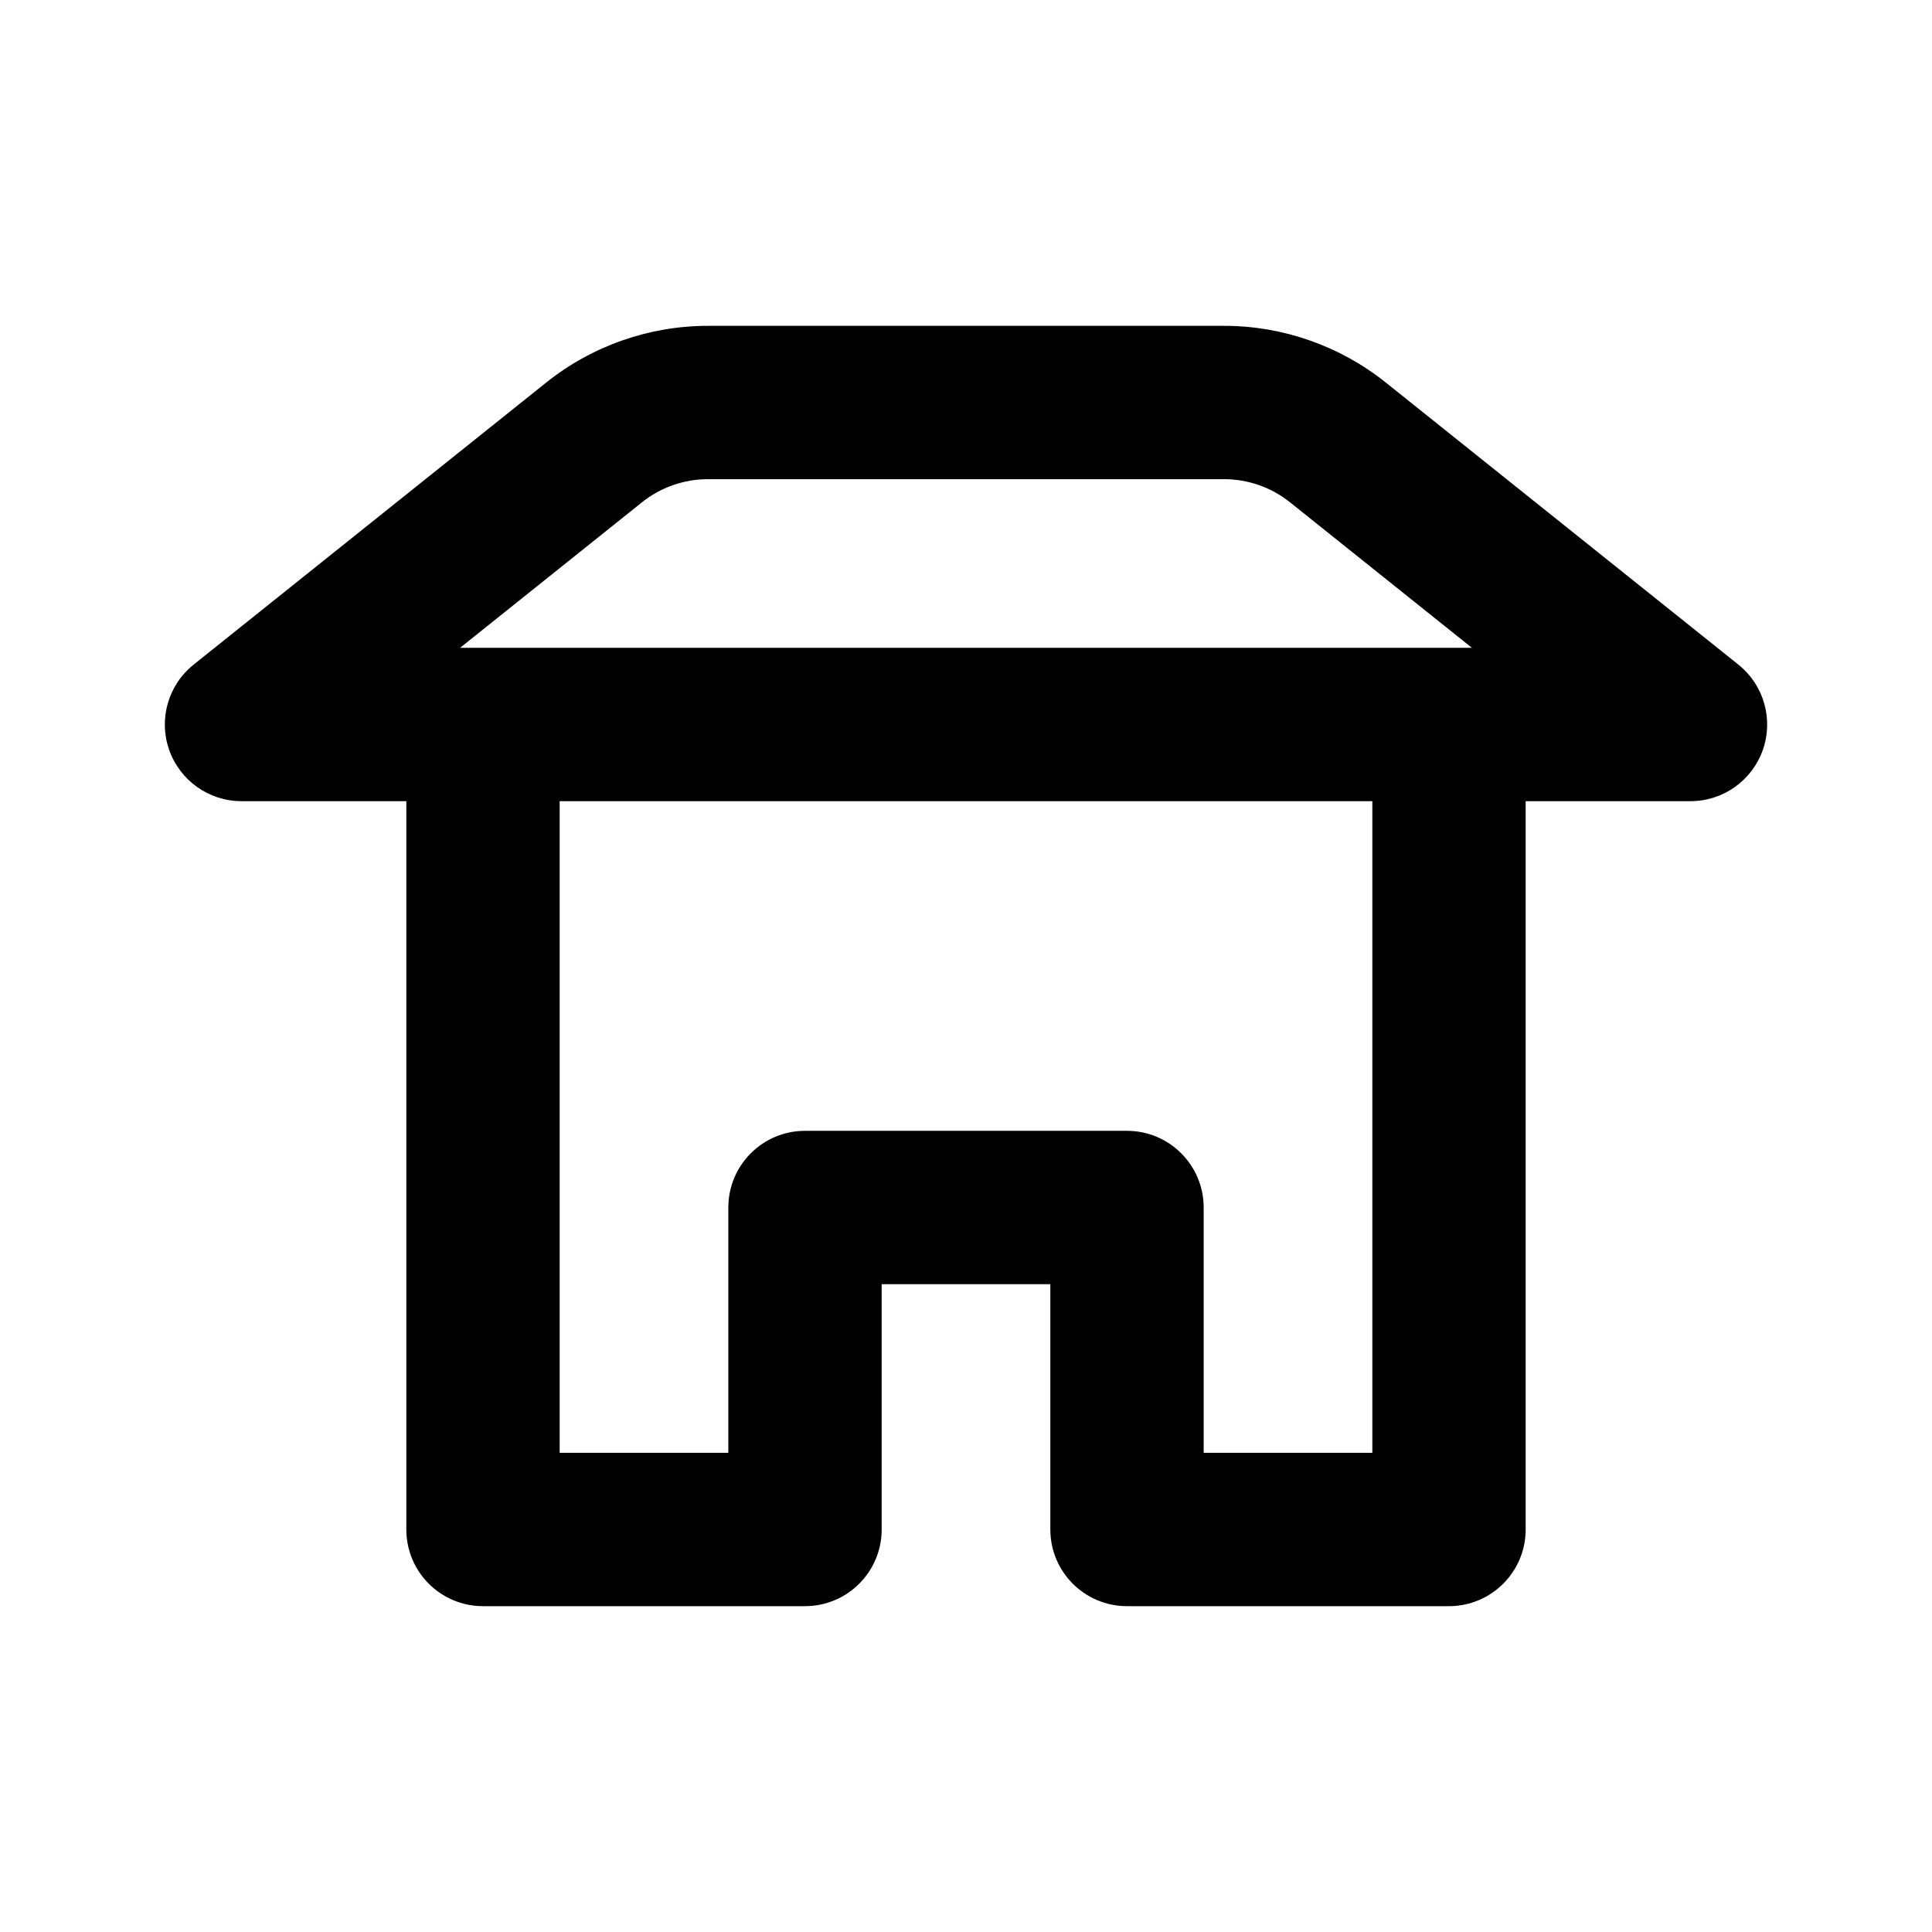 <?xml version="1.0" encoding="UTF-8" standalone="no"?>
<!DOCTYPE svg PUBLIC "-//W3C//DTD SVG 1.1//EN" "http://www.w3.org/Graphics/SVG/1.1/DTD/svg11.dtd">
<svg width="100%" height="100%" viewBox="0 0 2100 2100" version="1.1" xmlns="http://www.w3.org/2000/svg" xmlns:xlink="http://www.w3.org/1999/xlink" xml:space="preserve" xmlns:serif="http://www.serif.com/" style="fill-rule:evenodd;clip-rule:evenodd;stroke-linejoin:round;stroke-miterlimit:2;">
    <path d="M441.667,870.833L441.667,1662.5C441.667,1708.52 478.976,1745.83 525,1745.83L875,1745.83C921.024,1745.83 958.333,1708.52 958.333,1662.5L958.333,1395.83C958.333,1395.83 1141.67,1395.83 1141.67,1395.83C1141.67,1499.35 1141.67,1662.5 1141.67,1662.5C1141.67,1708.52 1178.98,1745.83 1225,1745.83L1575,1745.83C1621.02,1745.83 1658.33,1708.52 1658.33,1662.5L1658.33,870.833L1837.5,870.833C1872.89,870.833 1904.42,848.48 1916.14,815.084C1927.85,781.688 1917.19,744.536 1889.56,722.428C1889.56,722.428 1623.57,509.636 1506.39,415.892C1456.44,375.935 1394.38,354.167 1330.42,354.167C1196.35,354.167 903.647,354.167 769.577,354.167C705.615,354.167 643.557,375.935 593.611,415.892C476.431,509.636 210.442,722.428 210.442,722.428C182.807,744.536 172.15,781.688 183.864,815.084C195.579,848.48 227.109,870.833 262.5,870.833L441.667,870.833ZM1491.67,870.833L1491.67,1579.17C1491.67,1579.17 1308.33,1579.17 1308.33,1579.17C1308.33,1475.65 1308.33,1312.5 1308.33,1312.5C1308.33,1266.48 1271.02,1229.17 1225,1229.17L875,1229.17C828.976,1229.17 791.667,1266.48 791.667,1312.5L791.667,1579.17L608.333,1579.17L608.333,870.833L1491.67,870.833ZM500.065,704.167C571.627,646.917 648.05,585.779 697.727,546.037C718.121,529.722 743.46,520.833 769.577,520.833C903.647,520.833 1196.35,520.833 1330.42,520.833C1356.54,520.833 1381.88,529.722 1402.27,546.037C1451.95,585.779 1528.37,646.917 1599.93,704.167C1599.93,704.167 500.065,704.167 500.065,704.167L500.065,704.167Z"/>
</svg>
